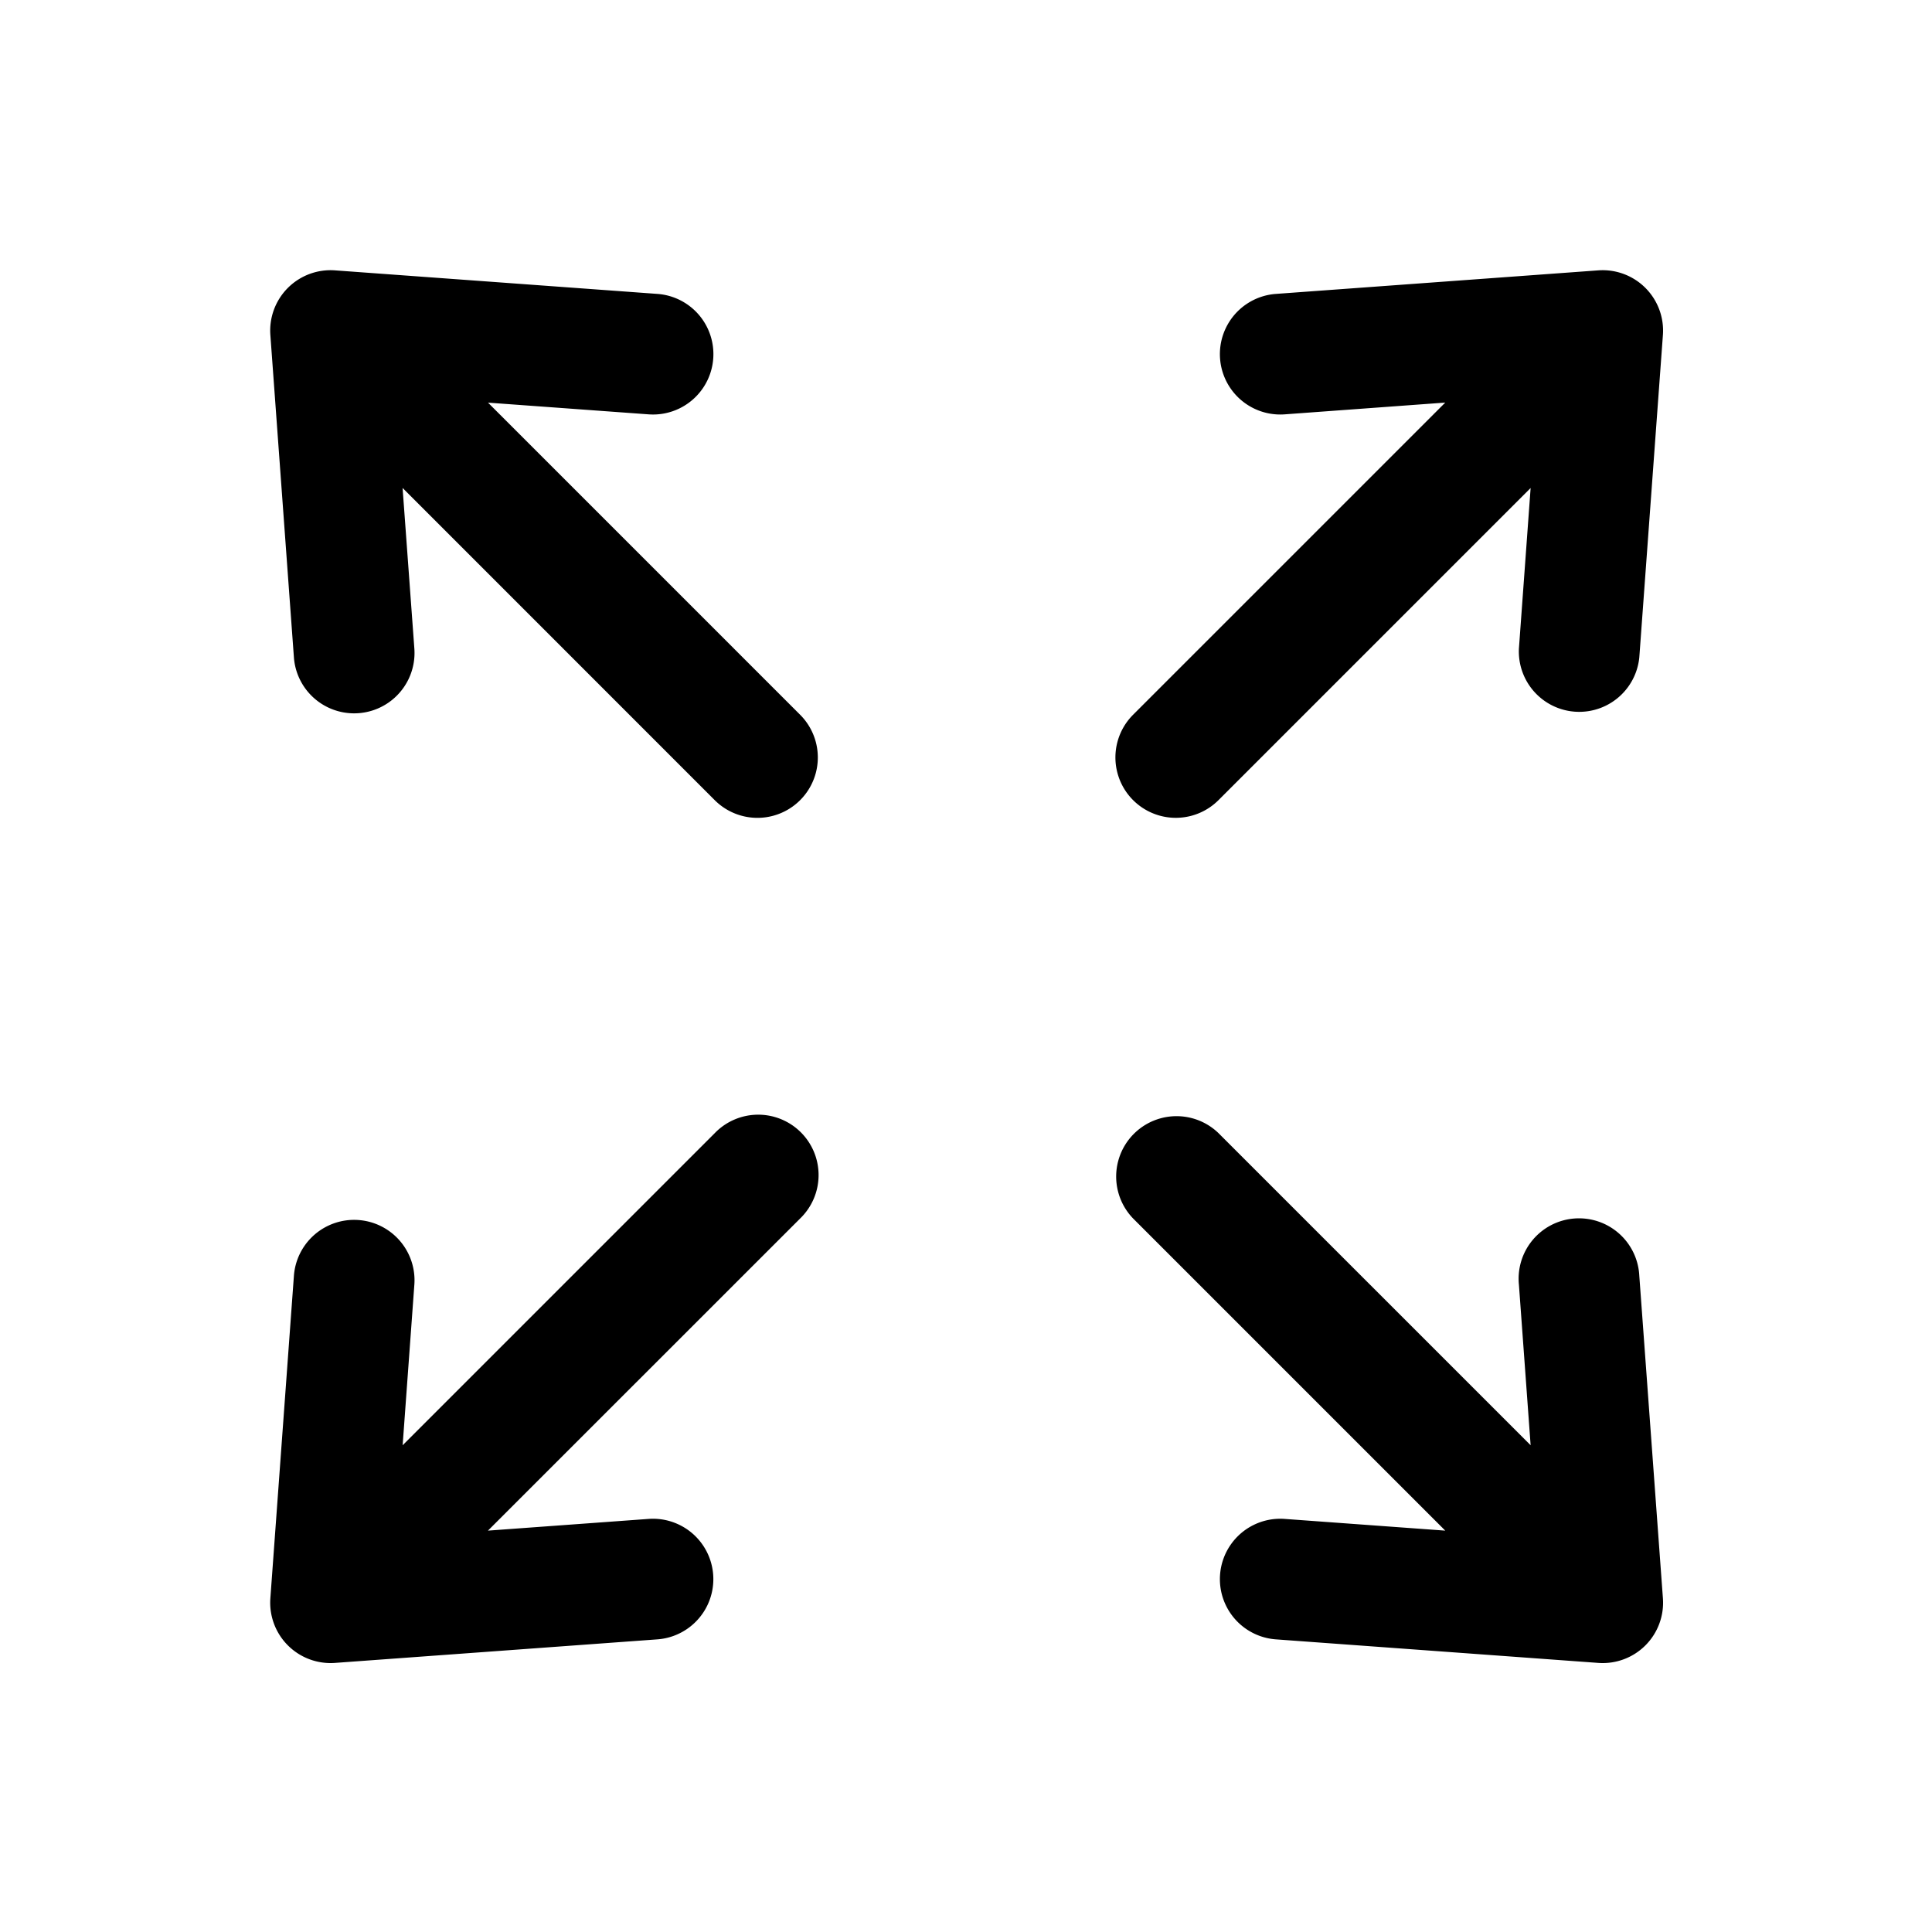<svg width="32" height="32" fill="none" xmlns="http://www.w3.org/2000/svg"><path
    d="M5.548 4.478a1 1 0 0 0-1.07 1.07l.39 5.34a1 1 0 0 0 1.995-.146l-.195-2.66 5.17 5.171a1 1 0 1 0 1.415-1.414l-5.17-5.17 2.66.194a1 1 0 0 0 .146-1.995l-5.341-.39Zm21.995 1.07a1 1 0 0 0-1.07-1.07l-5.34.39a1 1 0 0 0 .145 1.995l2.66-.195-5.17 5.17a1 1 0 1 0 1.414 1.415l5.17-5.17-.194 2.66a1 1 0 0 0 1.994.146l.391-5.341ZM4.478 26.473a1 1 0 0 0 1.07 1.07l5.34-.39a1 1 0 0 0-.146-1.995l-2.66.194 5.171-5.17a1 1 0 1 0-1.414-1.414l-5.17 5.17.194-2.66a1 1 0 0 0-1.995-.146l-.39 5.34Zm22.775.78a1 1 0 0 1-.78.29l-5.34-.39a1 1 0 1 1 .145-1.995l2.66.194-5.17-5.17a1 1 0 0 1 1.414-1.414l5.17 5.17-.194-2.66a1 1 0 1 1 1.994-.146l.391 5.34a1 1 0 0 1-.29.781Z"
    fill="#000"
  /></svg>
